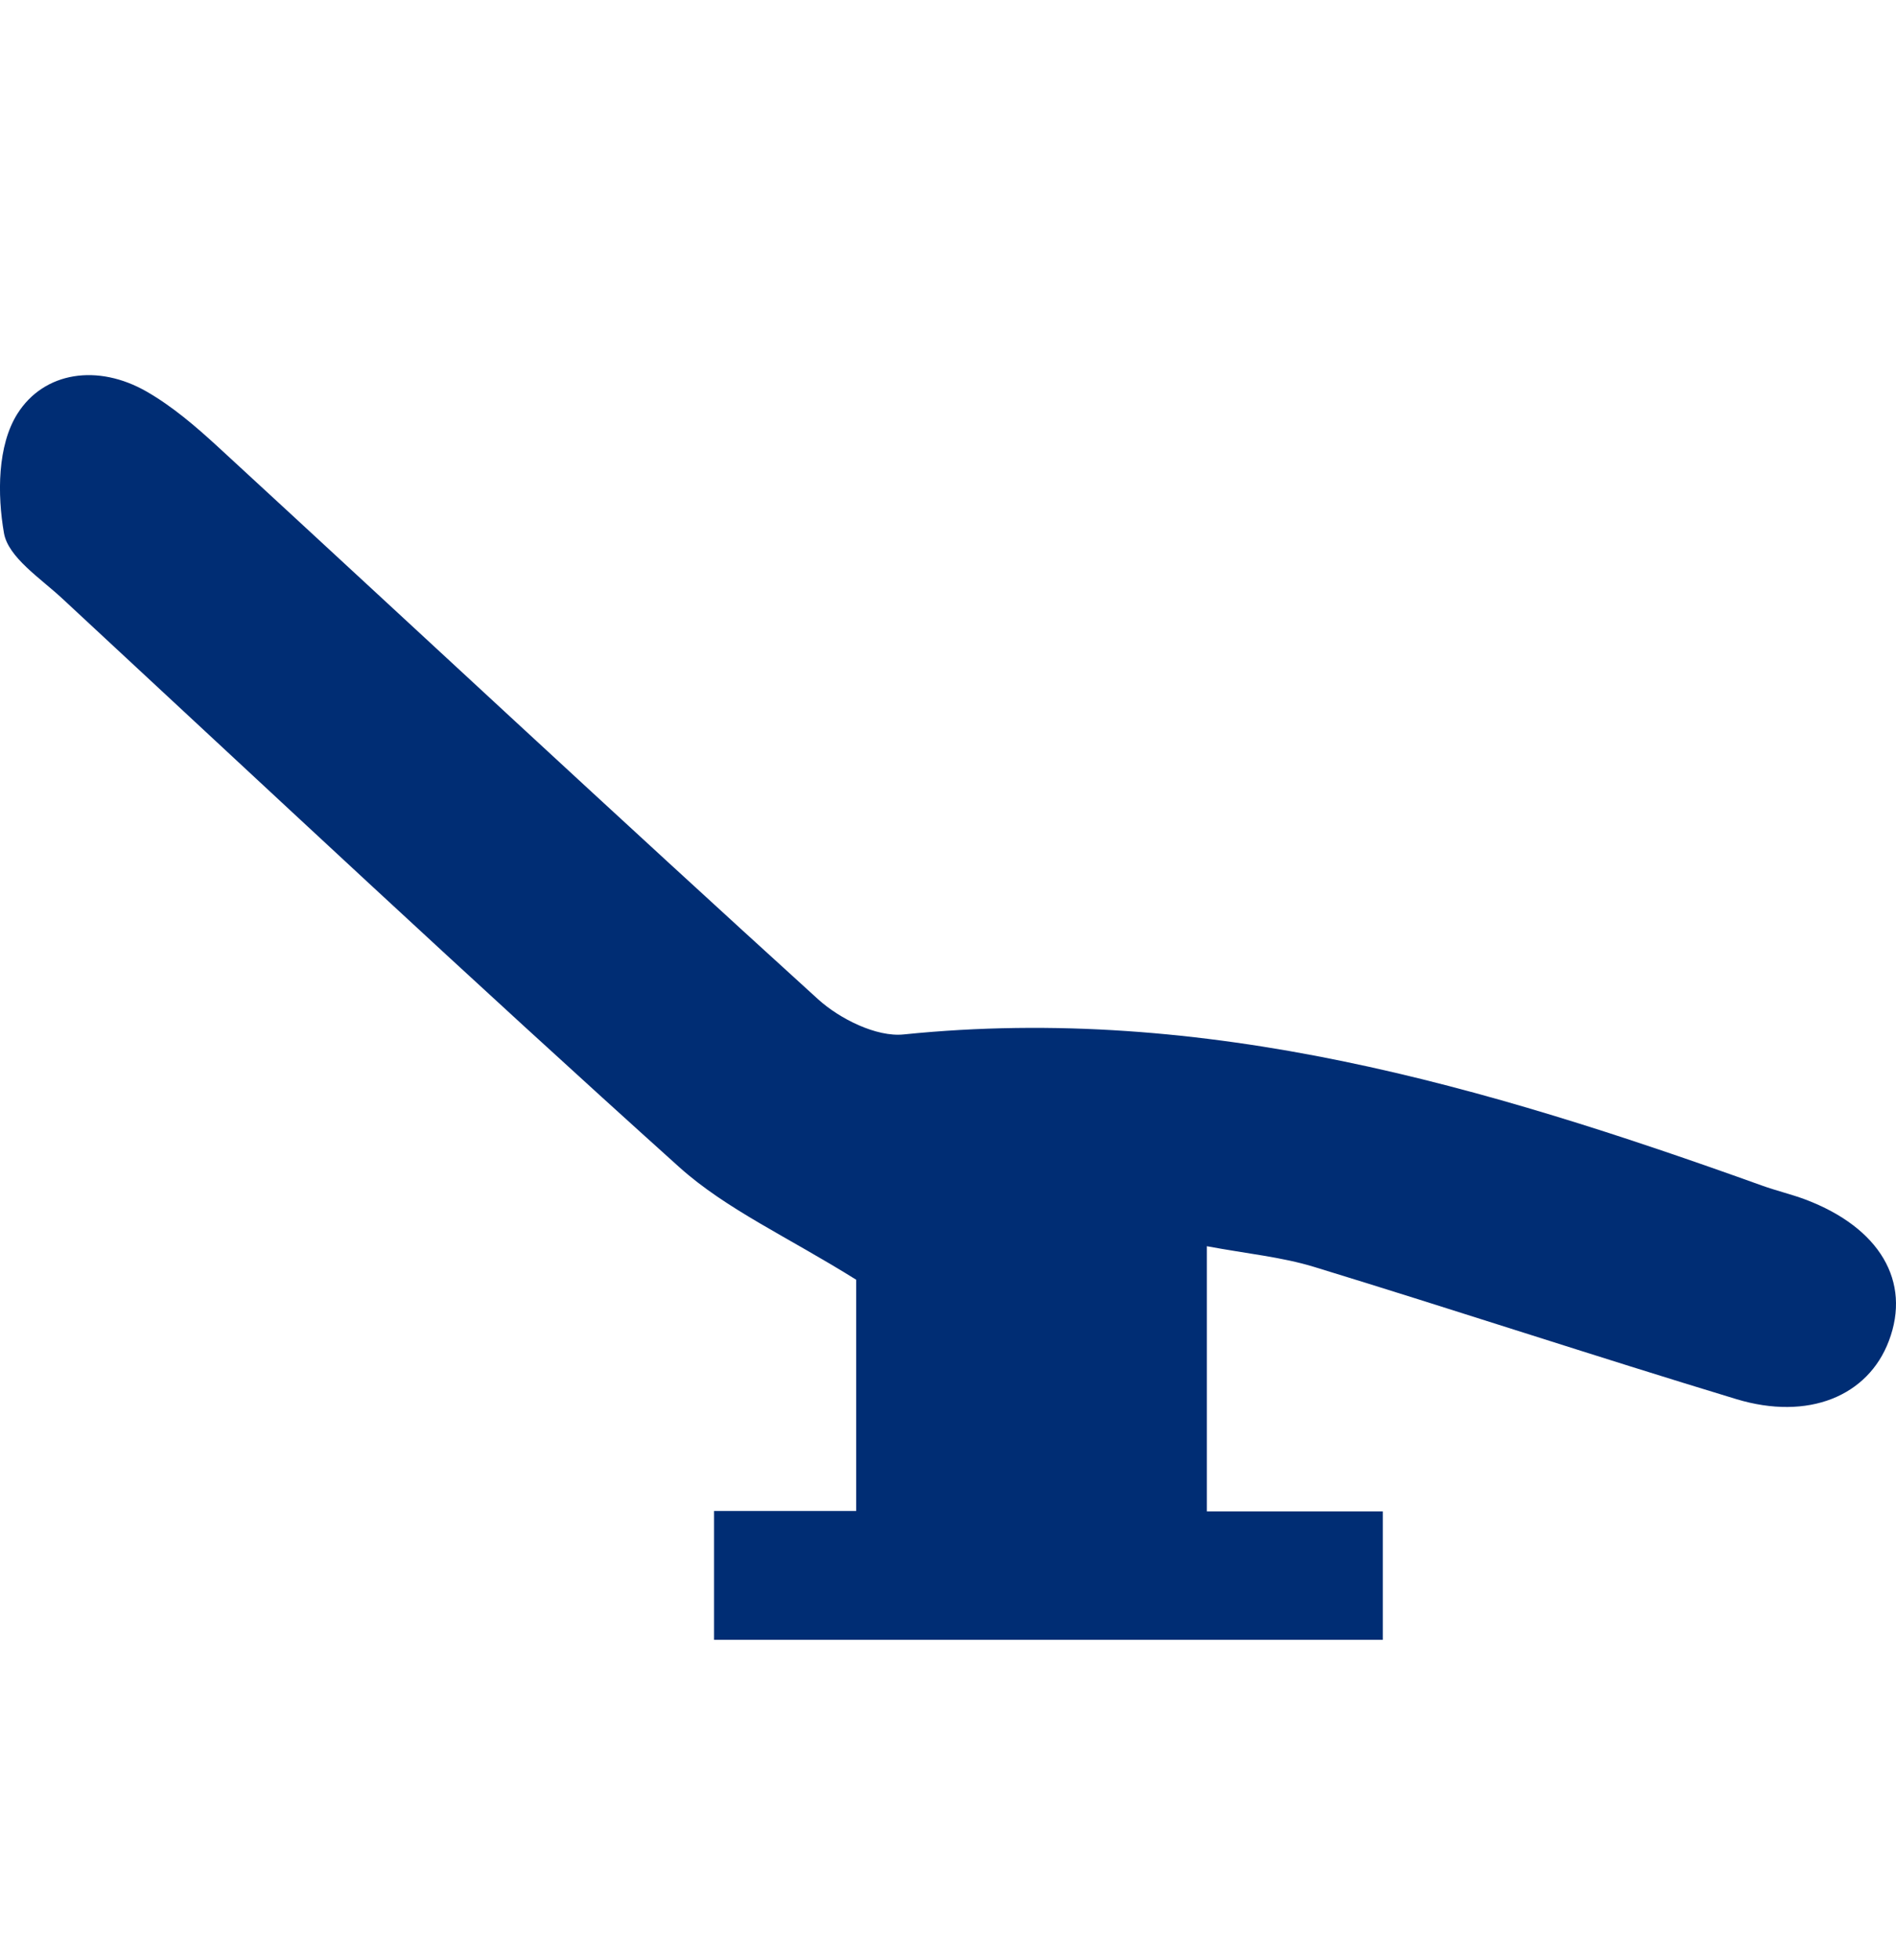 <svg width="30" height="31" viewBox="0 0 30 31" fill="none" xmlns="http://www.w3.org/2000/svg">
<path d="M11.298 23.895H13.547V20.238C12.473 19.566 11.493 19.127 10.745 18.455C7.454 15.496 4.228 12.472 0.985 9.465C0.641 9.145 0.131 8.815 0.063 8.432C-0.044 7.819 -0.041 7.045 0.275 6.544C0.698 5.874 1.55 5.751 2.319 6.192C2.729 6.427 3.096 6.743 3.443 7.061C6.61 9.975 9.758 12.91 12.946 15.804C13.285 16.111 13.867 16.403 14.297 16.359C19.085 15.87 23.503 17.178 27.877 18.748C28.103 18.83 28.34 18.885 28.565 18.969C29.743 19.414 30.244 20.266 29.887 21.206C29.558 22.078 28.613 22.471 27.473 22.126C25.239 21.449 23.025 20.718 20.792 20.035C20.278 19.878 19.726 19.826 19.096 19.708V23.902H21.88V25.932H11.298V23.895Z" fill="#002D74"/>
</svg>
